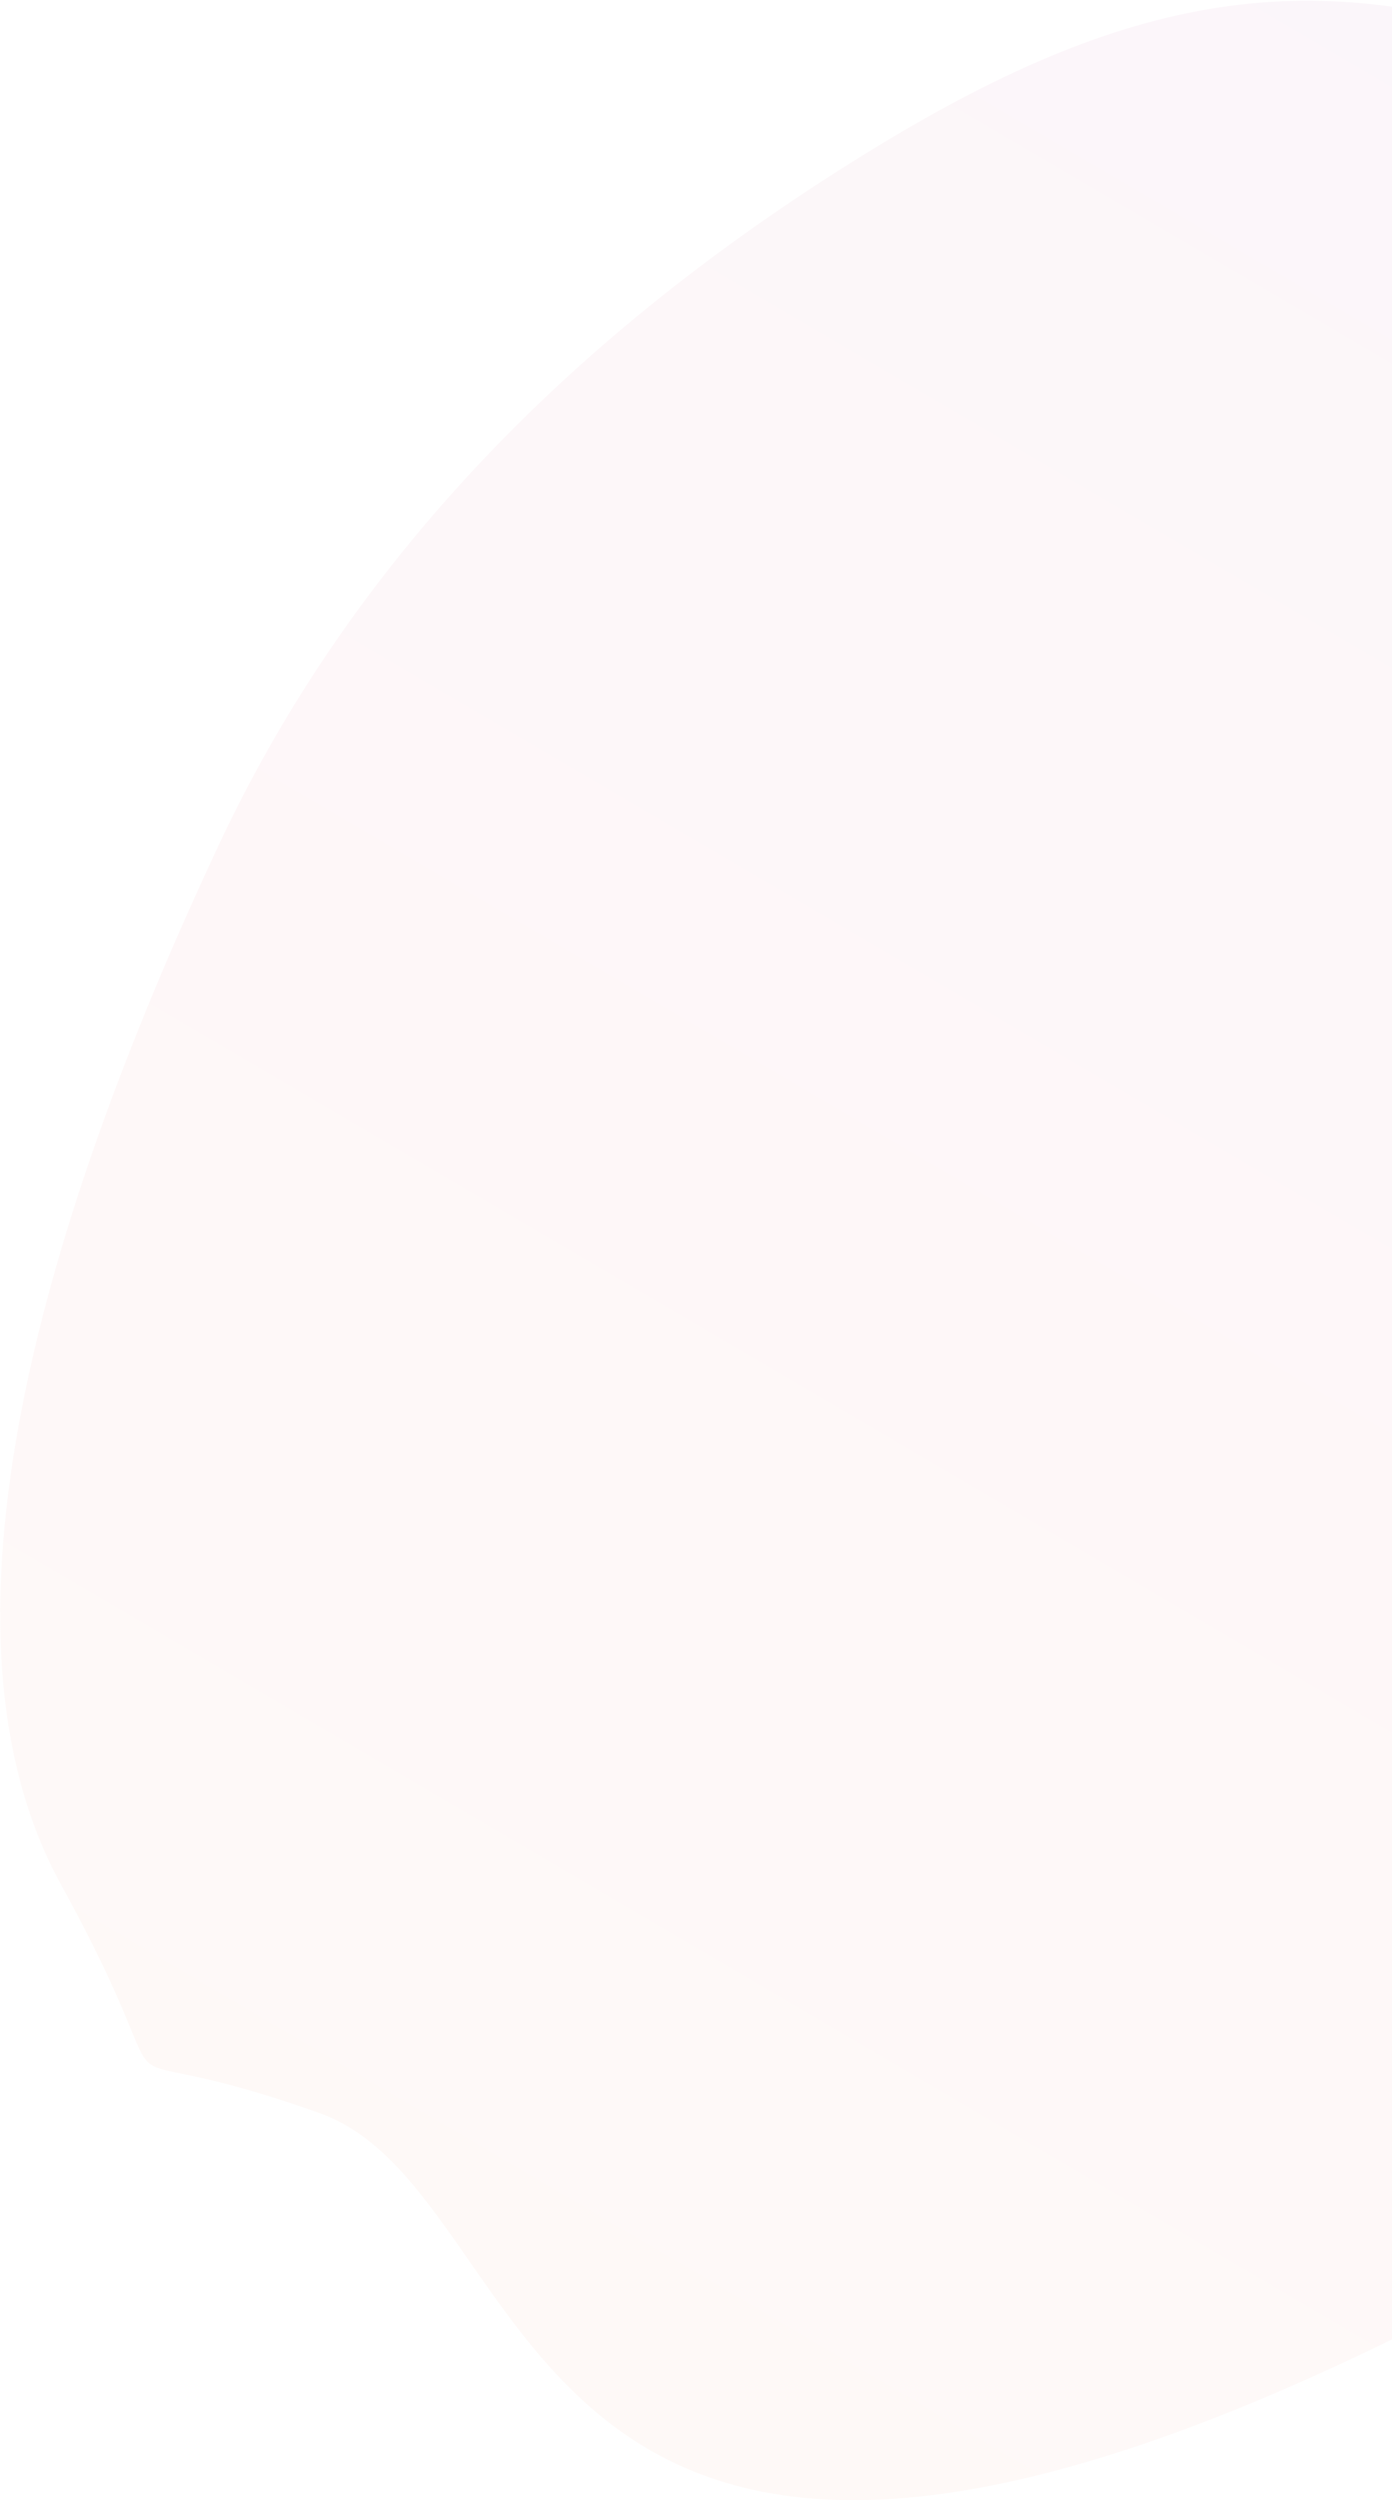 <svg width="912" height="1637" viewBox="0 0 912 1637" fill="none" xmlns="http://www.w3.org/2000/svg">
<path opacity="0.26" fill-rule="evenodd" clip-rule="evenodd" d="M1051.35 878.634C966.917 1086.49 1203.79 1378.45 974.714 1499.77C324.398 1844.21 363.394 1438.29 209.308 1383.52C42.552 1324.26 133.877 1404.6 40.033 1234.05C-56.681 1058.29 40.016 773.653 143.385 553.117C240.022 346.942 400.864 201.99 573.006 96.957C746.731 -9.041 866.482 -24.186 1028.25 34.411C1194.07 94.475 1316.95 212.761 1338.98 393.151C1333.27 605.77 1135.24 672.11 1051.35 878.634Z" fill="url(#paint0_linear_719_2641)" fill-opacity="0.16"/>
<defs>
<linearGradient id="paint0_linear_719_2641" x1="1519.27" y1="234.442" x2="668.309" y2="1685.14" gradientUnits="userSpaceOnUse">
<stop stop-color="#A93890"/>
<stop offset="0.495" stop-color="#E6436F"/>
<stop offset="1" stop-color="#F27D52"/>
</linearGradient>
</defs>
</svg>
